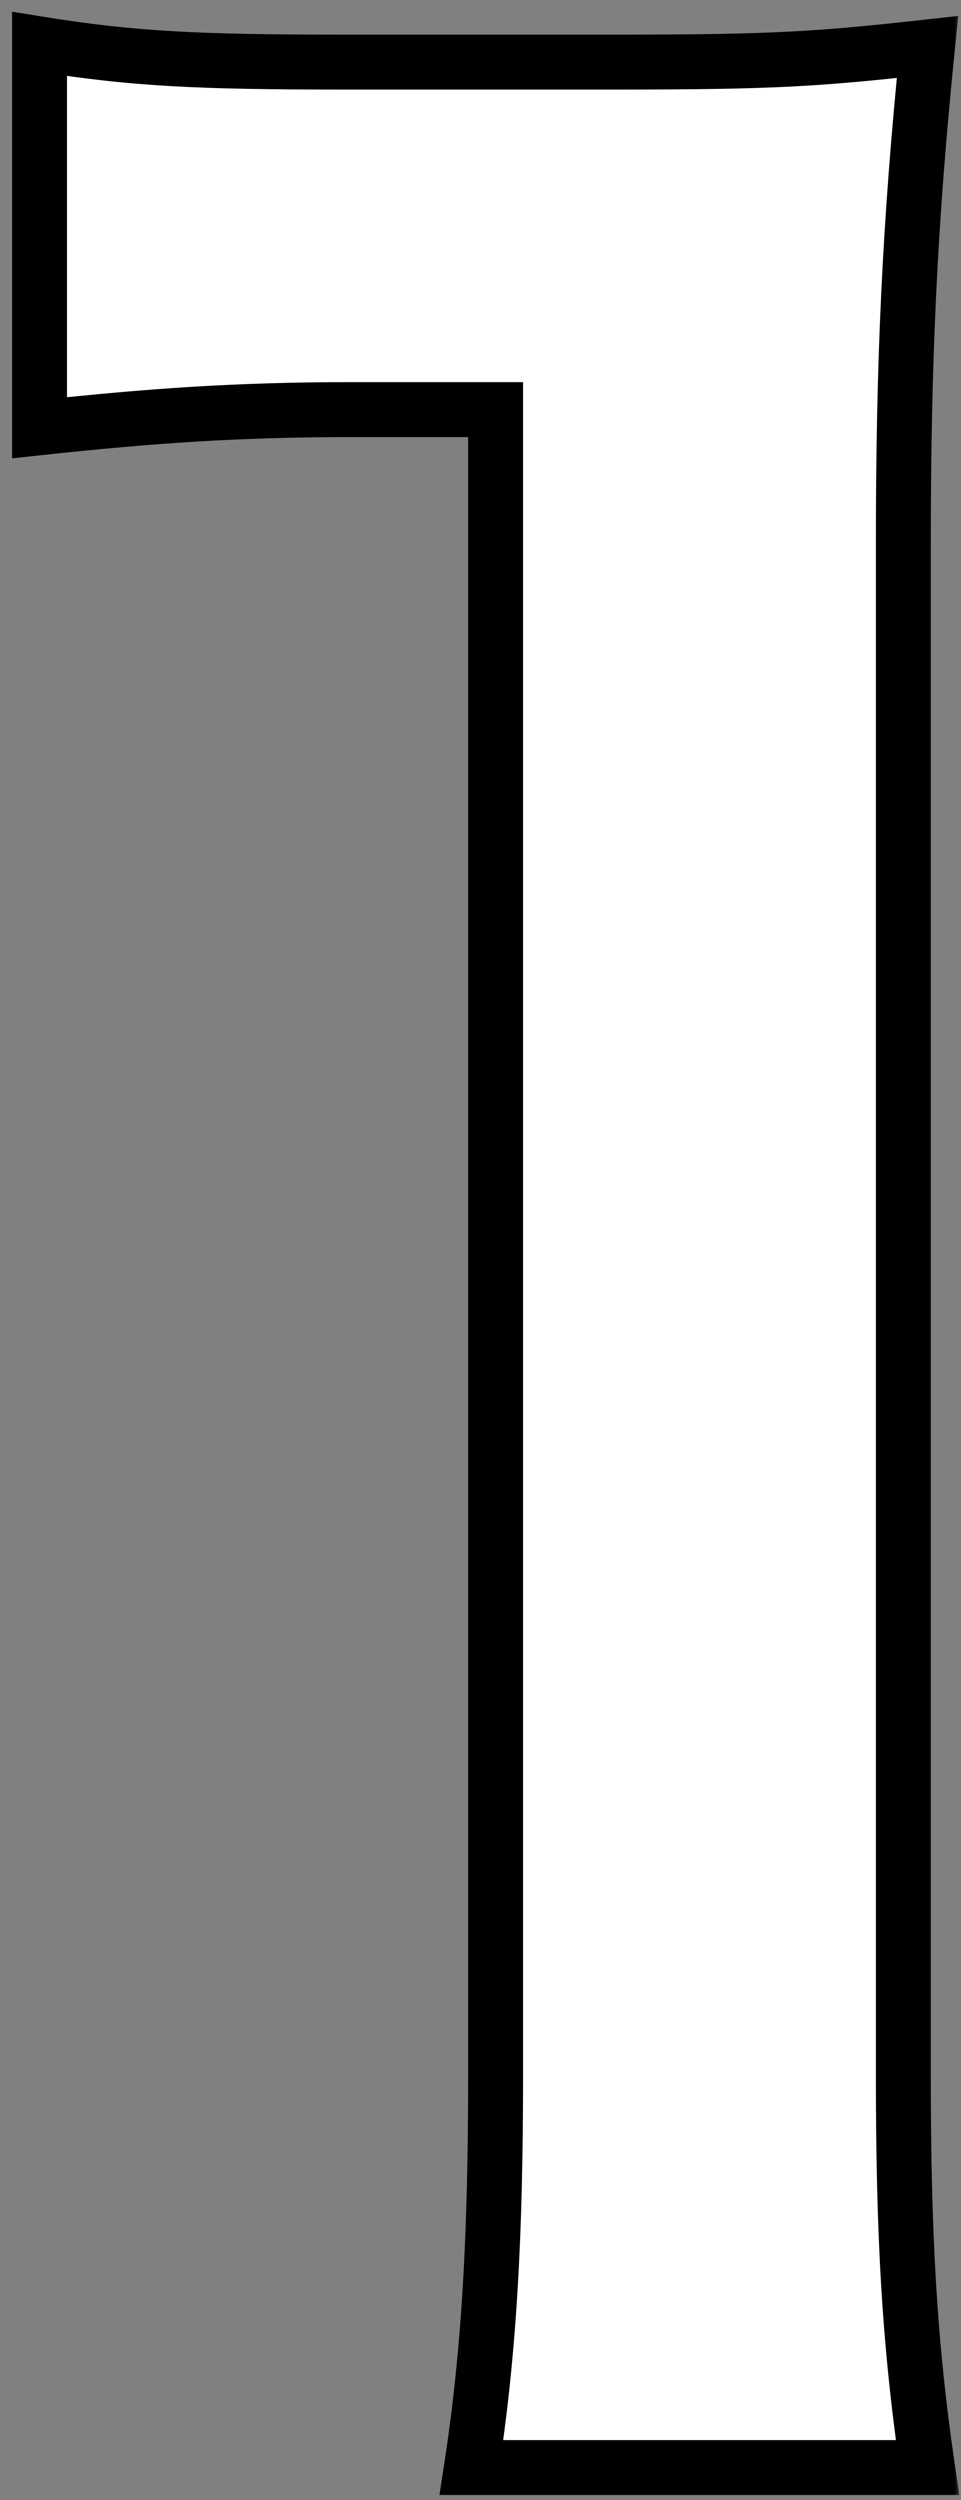 <svg width="70" height="182" viewBox="0 0 70 182" fill="none" xmlns="http://www.w3.org/2000/svg">
<rect x="0" y="0" width="70" height="182" fill="#808080" stroke="none"/>
<mask id="path-1-outside-1_144_645" maskUnits="userSpaceOnUse" x="0" y="0" width="70" height="182" fill="black">
<rect fill="white" width="70" height="182"/>
<path d="M67.56 179.64H34.34C35.66 171.06 36.1 162.48 36.1 151.04V29.82H25.54C17.4 29.82 11.02 30.26 2.88 31.14V3.2C9.7 4.3 14.54 4.52 24.88 4.52H45.12C56.34 4.52 59.64 4.3 67.56 3.42C66.24 16.4 65.8 26.52 65.8 39.72V151.04C65.8 162.7 66.24 170.62 67.56 179.64Z"/>
</mask>
<path d="M67.56 179.64H34.34C35.66 171.06 36.1 162.48 36.1 151.04V29.82H25.54C17.4 29.82 11.02 30.26 2.88 31.14V3.2C9.7 4.3 14.54 4.52 24.88 4.52H45.12C56.34 4.52 59.64 4.3 67.56 3.42C66.24 16.4 65.8 26.52 65.8 39.72V151.04C65.8 162.7 66.24 170.62 67.56 179.64Z" fill="white"/>
<path d="M67.56 179.64V181.64H69.874L69.539 179.35L67.56 179.64ZM34.34 179.64L32.363 179.336L32.009 181.64H34.34V179.64ZM36.1 29.82H38.1V27.82H36.1V29.82ZM2.88 31.14H0.88V33.368L3.095 33.128L2.88 31.14ZM2.88 3.2L3.198 1.226L0.88 0.852V3.2H2.88ZM67.56 3.42L69.55 3.622L69.8 1.159L67.339 1.432L67.56 3.42ZM67.56 177.64H34.34V181.64H67.56V177.64ZM36.317 179.944C37.658 171.223 38.1 162.531 38.1 151.04H34.1C34.1 162.429 33.662 170.897 32.363 179.336L36.317 179.944ZM38.1 151.04V29.82H34.1V151.04H38.1ZM36.1 27.82H25.54V31.82H36.1V27.82ZM25.54 27.82C17.311 27.82 10.858 28.266 2.665 29.152L3.095 33.128C11.182 32.254 17.489 31.82 25.54 31.82V27.82ZM4.88 31.14V3.2H0.88V31.14H4.88ZM2.562 5.174C9.538 6.3 14.502 6.52 24.88 6.52V2.52C14.578 2.52 9.862 2.3 3.198 1.226L2.562 5.174ZM24.88 6.52H45.12V2.52H24.88V6.52ZM45.12 6.52C56.403 6.52 59.777 6.297 67.781 5.408L67.339 1.432C59.503 2.303 56.278 2.52 45.12 2.52V6.52ZM65.57 3.218C64.243 16.273 63.8 26.462 63.8 39.72H67.8C67.8 26.578 68.237 16.527 69.55 3.622L65.57 3.218ZM63.8 39.72V151.04H67.8V39.72H63.8ZM63.8 151.04C63.8 162.761 64.243 170.784 65.581 179.93L69.539 179.35C68.237 170.456 67.8 162.639 67.8 151.04H63.8Z" fill="black" mask="url(#path-1-outside-1_144_645)"/>
</svg>
